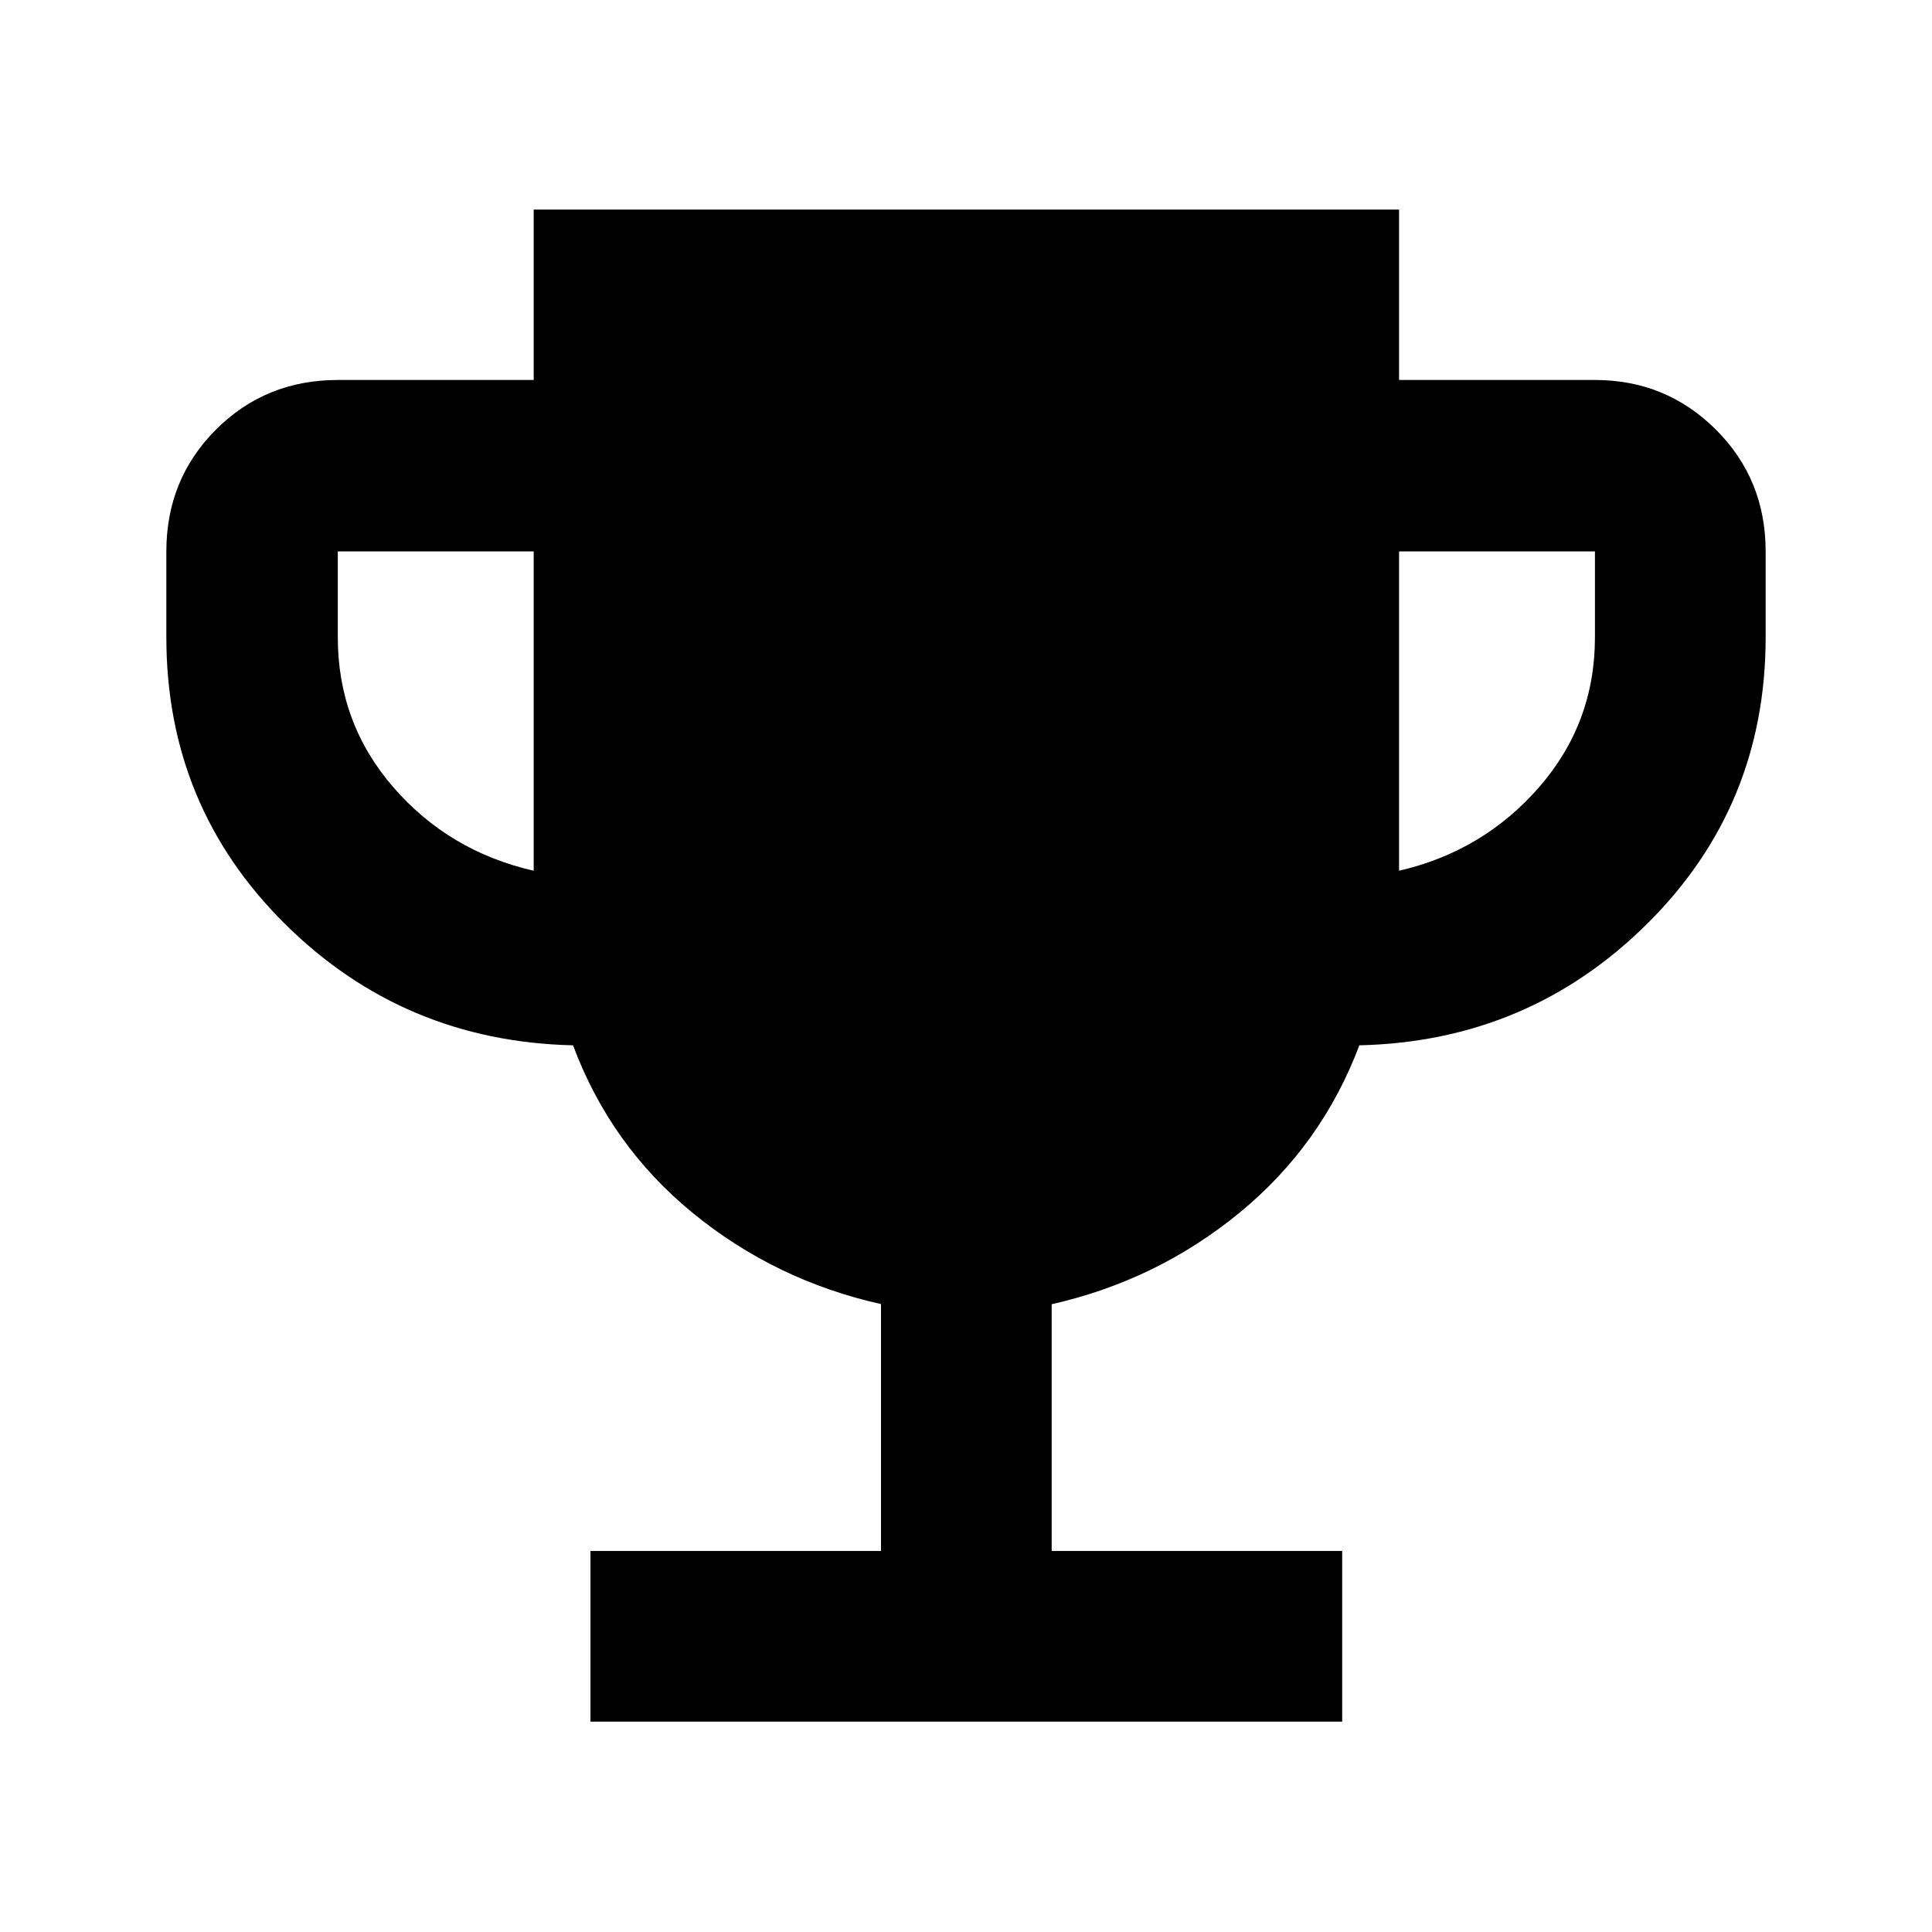 <svg xmlns="http://www.w3.org/2000/svg" height="40" viewBox="0 -960 960 960" width="40"><path d="M293.4-104.52v-84.81h144.36v-122.68q-52.54-11.74-93.48-45.23-40.94-33.49-59.54-83.35-84.22-1.93-143.15-60.33-58.93-58.4-58.93-142.41V-686q0-35.89 24.66-60.54 24.65-24.65 60.53-24.65h97.34v-84.67h430v84.67h97.33q35.34 0 60.08 24.65 24.74 24.65 24.74 60.54v42.67q0 84.01-58.93 142.41-58.93 58.4-142.96 60.33-18.72 49.72-59.63 83.26-40.91 33.53-93.25 45.4v122.6h144.36v84.81H293.4Zm-28.21-422.81V-686h-97.34v42.67q0 42.66 27.59 74.5 27.58 31.83 69.75 41.5Zm430 0q41.79-9.67 69.56-41.5 27.77-31.84 27.77-74.5V-686h-97.33v158.67Z"/></svg>